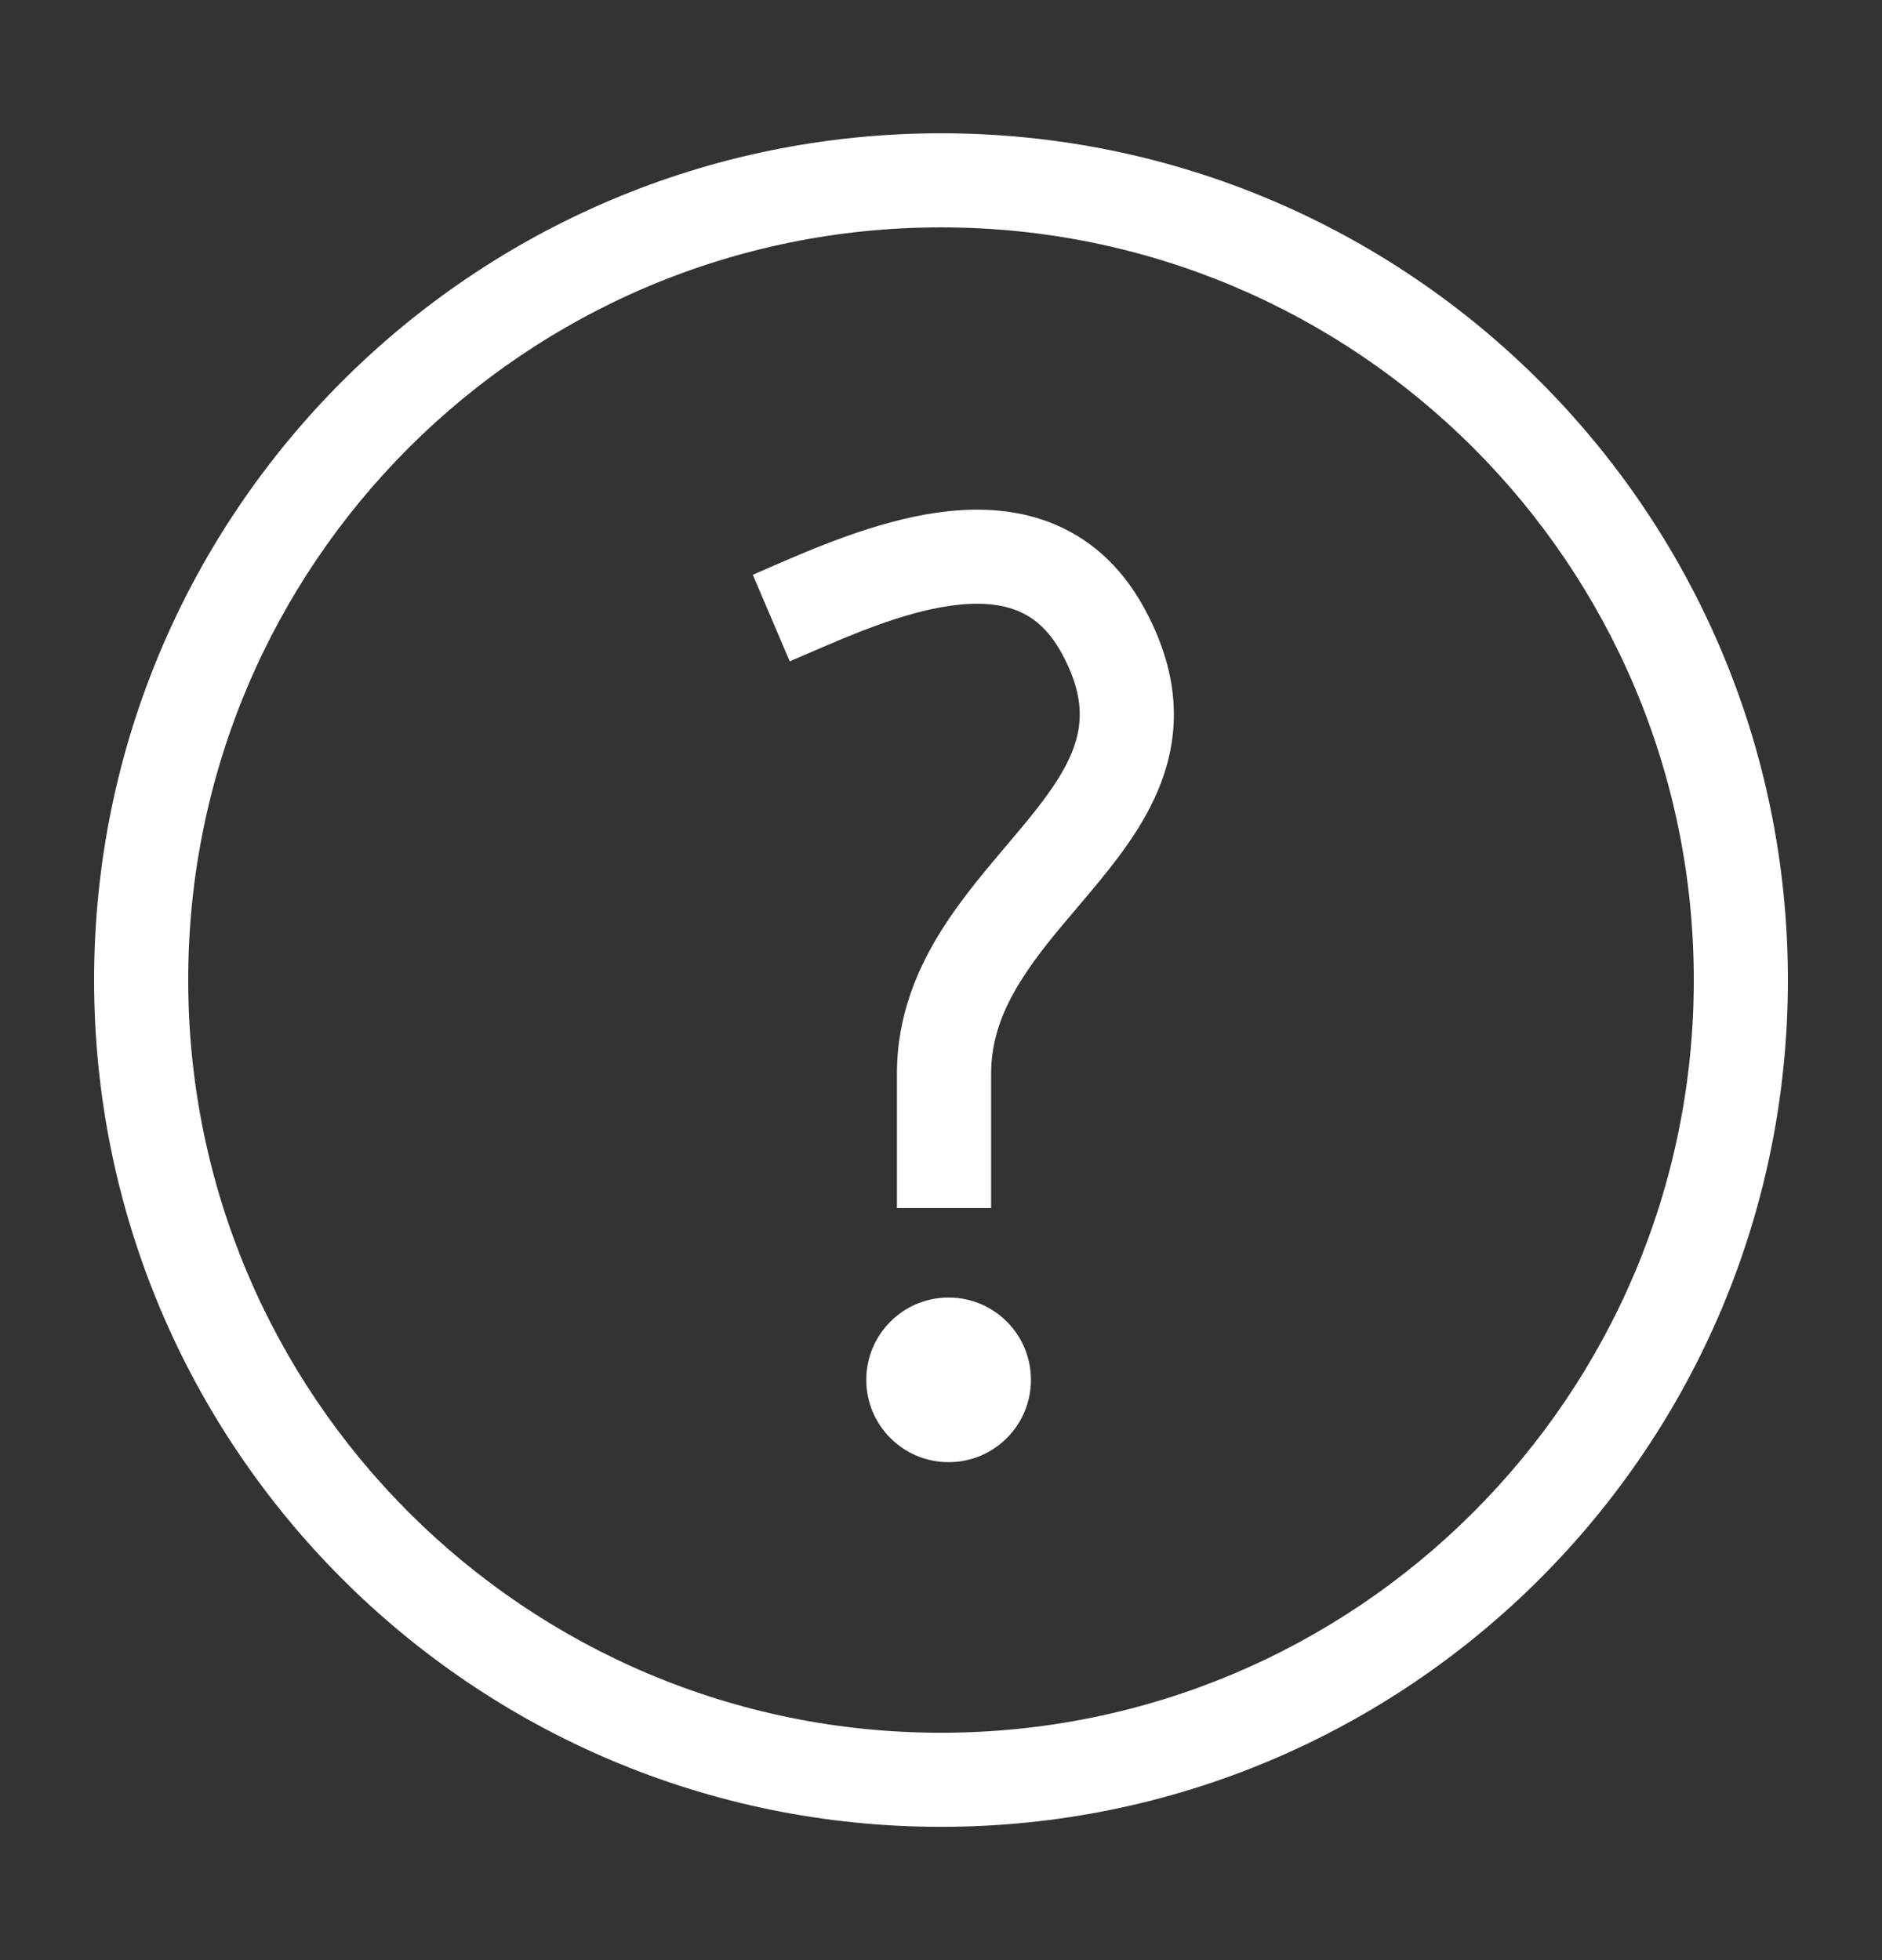 <svg width="24" height="25" viewBox="0 0 24 25" fill="none" xmlns="http://www.w3.org/2000/svg">
<rect x="0" y="0" width="24" height="25" fill="#333333" stroke="none"/>
<g id="icon">
<g id="Vector">
<path fill-rule="evenodd" clip-rule="evenodd" d="M12 1.7C6.035 1.7 1.2 6.536 1.2 12.5C1.2 18.465 6.035 23.3 12 23.3C17.965 23.3 22.8 18.465 22.8 12.5C22.8 6.536 17.965 1.7 12 1.7ZM2.4 12.5C2.4 7.198 6.698 2.9 12 2.9C17.302 2.9 21.6 7.198 21.6 12.5C21.6 17.802 17.302 22.1 12 22.1C6.698 22.1 2.4 17.802 2.4 12.5Z" fill="white"/>
<path fill-rule="evenodd" clip-rule="evenodd" d="M10.301 8.336C10.223 8.369 10.146 8.403 10.071 8.435L9.6 7.331C9.665 7.303 9.736 7.272 9.811 7.239C10.365 6.998 11.166 6.649 11.951 6.538C12.408 6.473 12.908 6.479 13.383 6.661C13.873 6.848 14.288 7.203 14.586 7.746C14.984 8.469 15.054 9.135 14.88 9.759C14.716 10.346 14.349 10.838 14.009 11.252C13.911 11.371 13.815 11.484 13.723 11.593C13.47 11.891 13.241 12.162 13.045 12.467C12.791 12.861 12.639 13.251 12.639 13.696V15.408H11.438V13.696C11.438 12.948 11.704 12.334 12.036 11.818C12.278 11.441 12.582 11.083 12.848 10.769C12.93 10.672 13.009 10.578 13.082 10.49C13.412 10.088 13.633 9.762 13.724 9.436C13.805 9.146 13.798 8.802 13.535 8.324C13.364 8.014 13.162 7.861 12.955 7.782C12.733 7.697 12.455 7.678 12.12 7.726C11.509 7.813 10.871 8.089 10.301 8.336ZM11.047 17.599C11.047 17.019 11.517 16.549 12.097 16.549C12.677 16.549 13.147 17.019 13.147 17.599C13.147 18.179 12.677 18.649 12.097 18.649C11.517 18.649 11.047 18.179 11.047 17.599Z" fill="white"/>
</g>
</g>
</svg>
